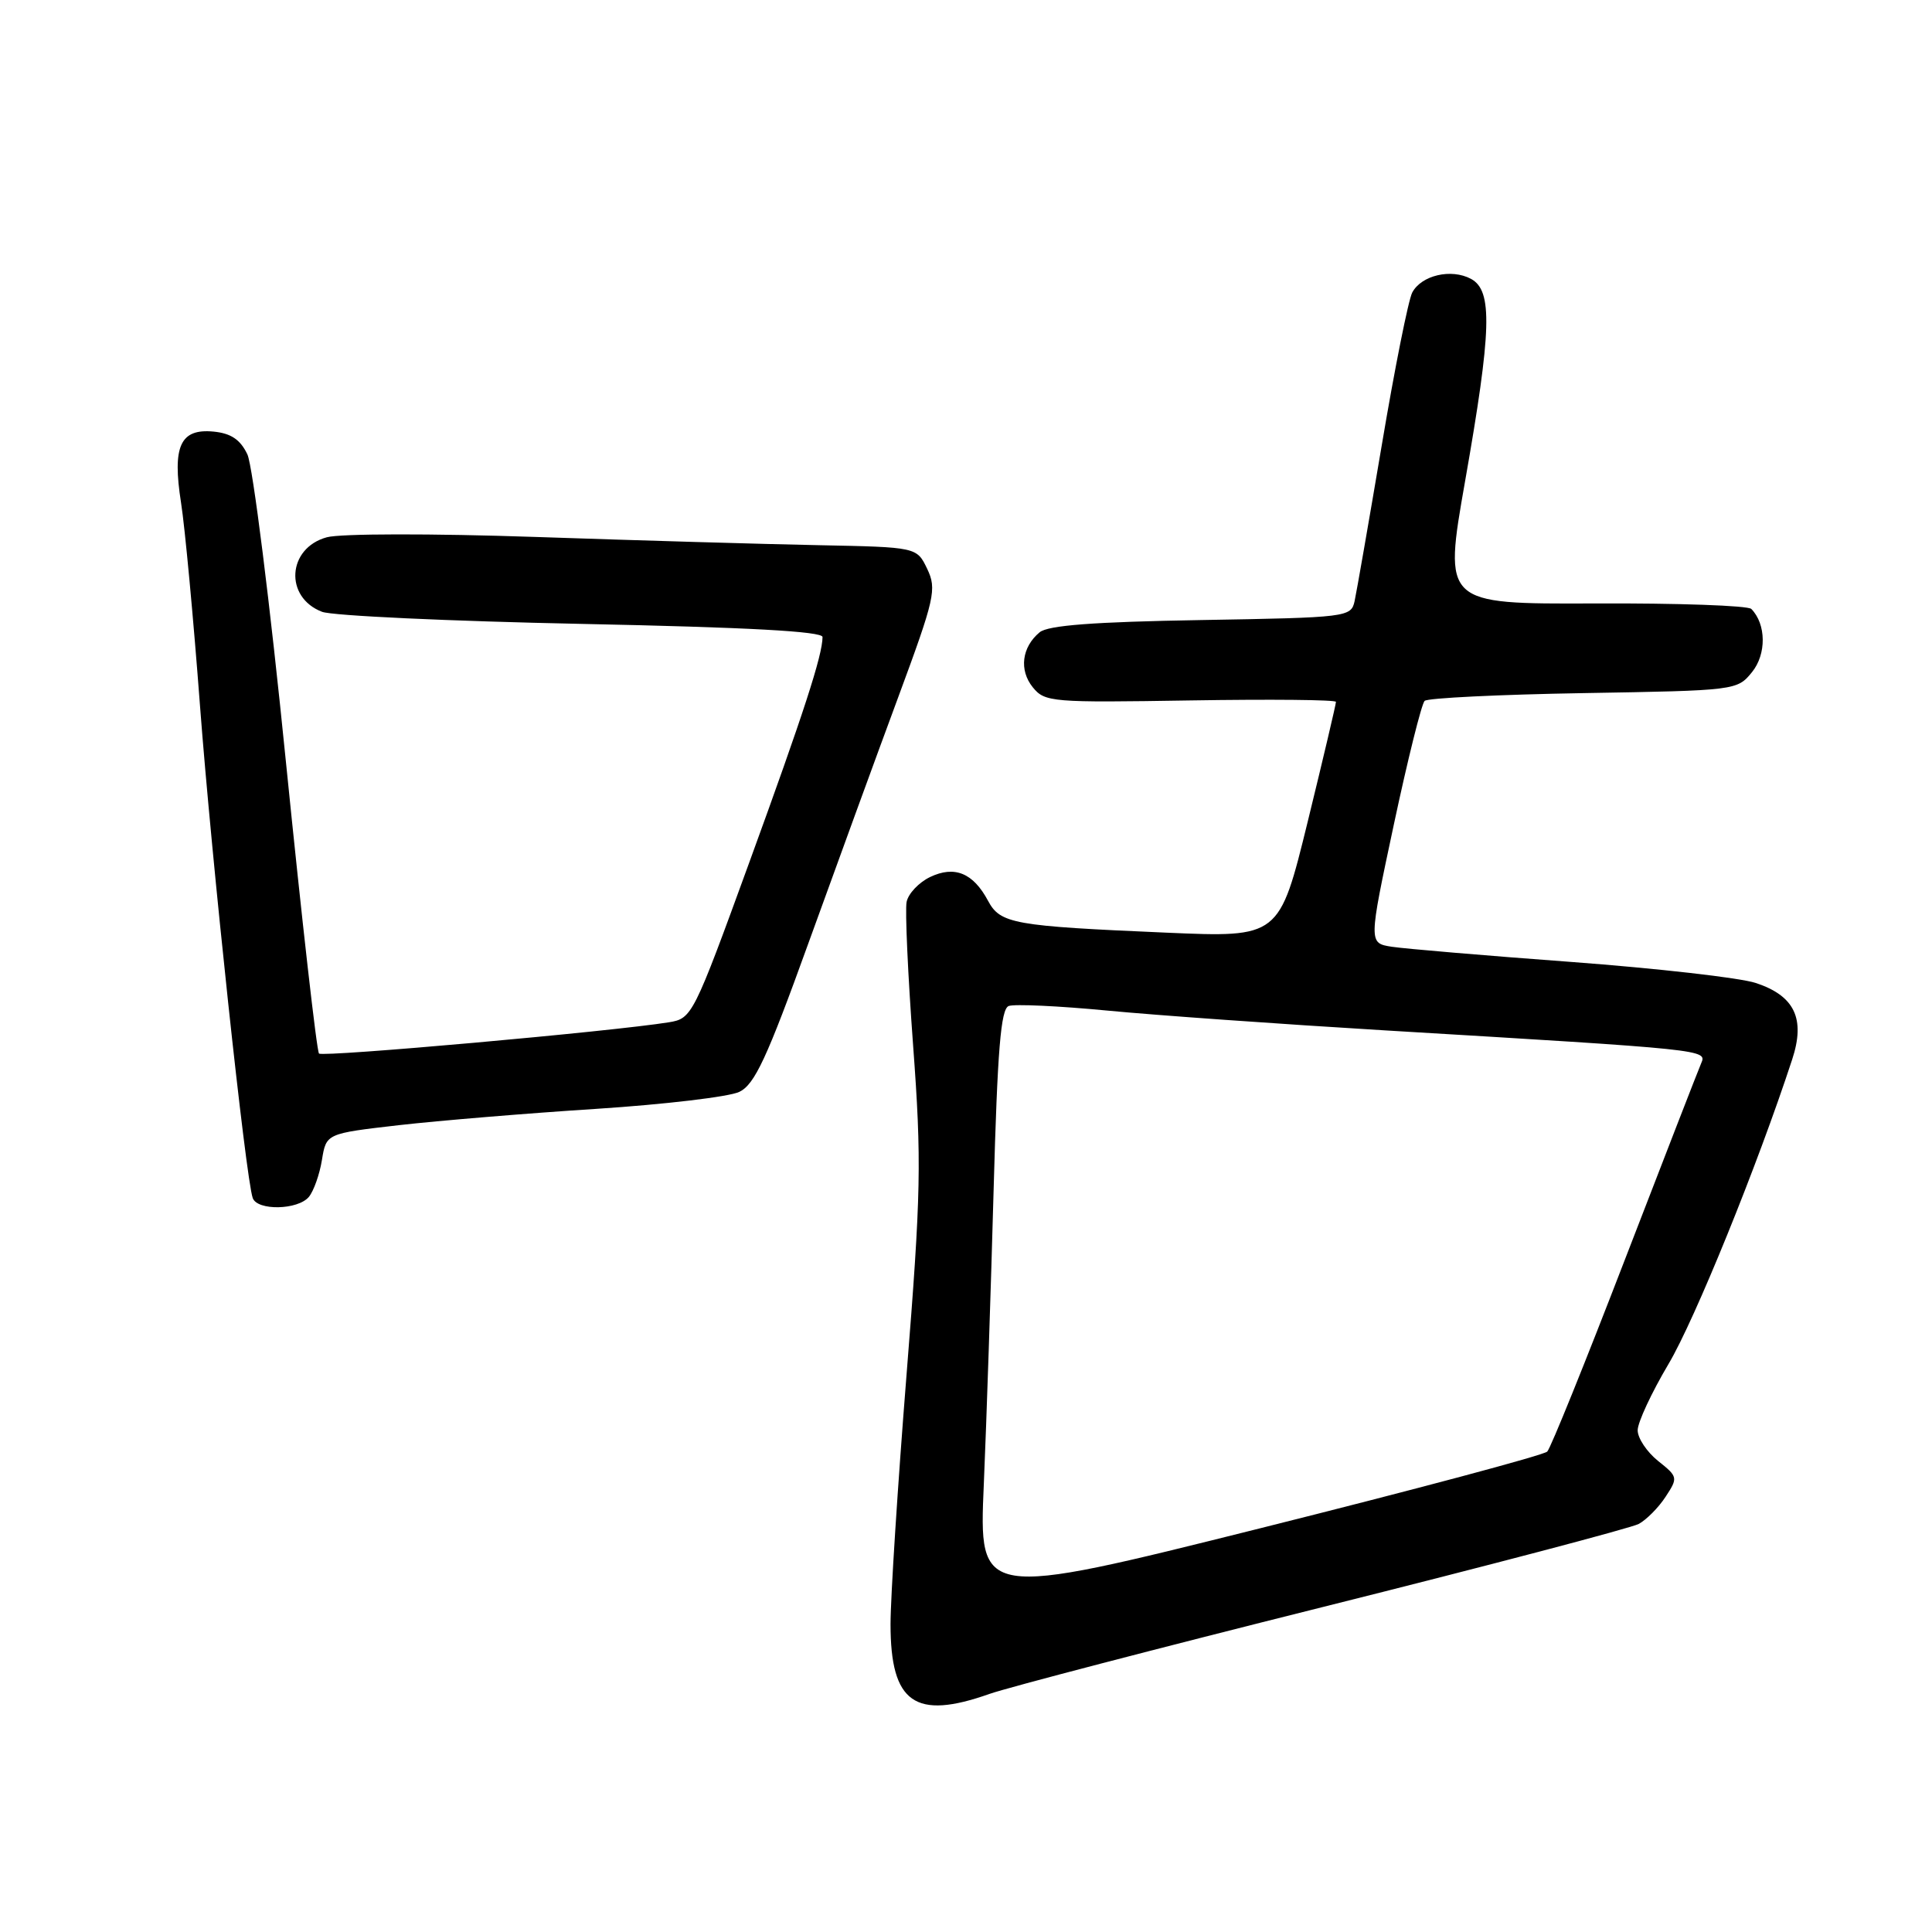 <?xml version="1.0" encoding="UTF-8" standalone="no"?>
<!DOCTYPE svg PUBLIC "-//W3C//DTD SVG 1.1//EN" "http://www.w3.org/Graphics/SVG/1.1/DTD/svg11.dtd" >
<svg xmlns="http://www.w3.org/2000/svg" xmlns:xlink="http://www.w3.org/1999/xlink" version="1.1" viewBox="0 0 256 256">
 <g >
 <path fill="currentColor"
d=" M 131.12 224.45 C 133.53 223.60 153.45 218.40 175.39 212.91 C 197.33 207.42 216.12 202.47 217.14 201.93 C 218.16 201.38 219.77 199.76 220.70 198.33 C 222.36 195.80 222.34 195.68 219.70 193.58 C 218.22 192.39 217.00 190.57 217.00 189.52 C 217.00 188.47 218.84 184.53 221.08 180.75 C 224.57 174.88 232.88 154.42 237.47 140.39 C 239.25 134.98 237.80 131.95 232.65 130.25 C 230.56 129.56 219.55 128.31 208.17 127.46 C 196.80 126.62 186.11 125.71 184.42 125.45 C 181.34 124.97 181.34 124.97 184.69 109.26 C 186.53 100.63 188.37 93.25 188.77 92.87 C 189.17 92.49 198.65 92.03 209.84 91.84 C 230.00 91.50 230.19 91.48 232.15 89.06 C 234.08 86.68 234.04 82.71 232.06 80.69 C 231.63 80.24 222.27 79.91 211.27 79.96 C 191.27 80.04 191.27 80.04 194.13 63.77 C 197.66 43.71 197.81 38.51 194.91 36.95 C 192.29 35.55 188.35 36.47 187.13 38.76 C 186.62 39.72 184.80 48.83 183.09 59.00 C 181.37 69.17 179.75 78.47 179.49 79.66 C 179.02 81.77 178.55 81.83 159.16 82.16 C 144.90 82.40 138.87 82.86 137.76 83.78 C 135.39 85.75 135.01 88.79 136.85 91.07 C 138.45 93.04 139.35 93.11 157.76 92.81 C 168.34 92.64 177.01 92.72 177.02 93.00 C 177.03 93.28 175.35 100.41 173.28 108.87 C 169.51 124.23 169.51 124.23 154.50 123.58 C 134.27 122.71 132.55 122.40 130.92 119.36 C 128.95 115.67 126.49 114.66 123.24 116.21 C 121.75 116.93 120.35 118.41 120.13 119.51 C 119.91 120.60 120.30 129.15 120.99 138.50 C 122.13 153.91 122.05 158.00 120.12 182.18 C 118.95 196.86 118.00 211.72 118.00 215.21 C 118.00 225.67 121.24 227.95 131.12 224.45 Z  M 40.93 158.59 C 41.57 157.81 42.35 155.61 42.66 153.69 C 43.23 150.20 43.23 150.20 52.86 149.09 C 58.16 148.49 69.92 147.51 79.00 146.93 C 88.08 146.34 96.61 145.33 97.96 144.68 C 99.99 143.71 101.61 140.24 107.11 125.00 C 110.79 114.83 116.14 100.15 119.02 92.38 C 123.88 79.24 124.14 78.07 122.86 75.38 C 121.48 72.50 121.48 72.50 108.49 72.24 C 101.34 72.10 84.47 71.61 71.00 71.15 C 57.20 70.68 45.11 70.70 43.31 71.19 C 38.06 72.62 37.65 79.15 42.68 81.07 C 44.06 81.59 59.54 82.31 77.09 82.67 C 99.03 83.12 109.00 83.66 108.99 84.41 C 108.98 86.83 106.49 94.50 99.30 114.23 C 91.87 134.63 91.70 134.96 88.62 135.46 C 81.15 136.67 42.77 140.10 42.27 139.60 C 41.97 139.30 40.00 121.92 37.89 100.99 C 35.79 80.05 33.49 61.70 32.78 60.21 C 31.84 58.24 30.61 57.42 28.31 57.19 C 23.88 56.76 22.81 59.10 23.99 66.62 C 24.50 69.85 25.63 81.95 26.50 93.50 C 28.04 113.87 32.57 156.22 33.49 158.75 C 34.10 160.45 39.48 160.34 40.93 158.59 Z  M 130.36 196.67 C 130.72 188.33 131.30 170.77 131.66 157.66 C 132.17 139.09 132.61 133.70 133.66 133.30 C 134.40 133.02 140.29 133.29 146.75 133.91 C 153.21 134.53 169.75 135.70 183.50 136.53 C 226.31 139.09 226.20 139.08 225.41 140.90 C 225.03 141.78 220.47 153.53 215.27 167.00 C 210.08 180.47 205.47 191.88 205.02 192.34 C 204.58 192.81 187.45 197.38 166.96 202.51 C 129.70 211.83 129.70 211.83 130.36 196.67 Z "/>
</g>
</svg>